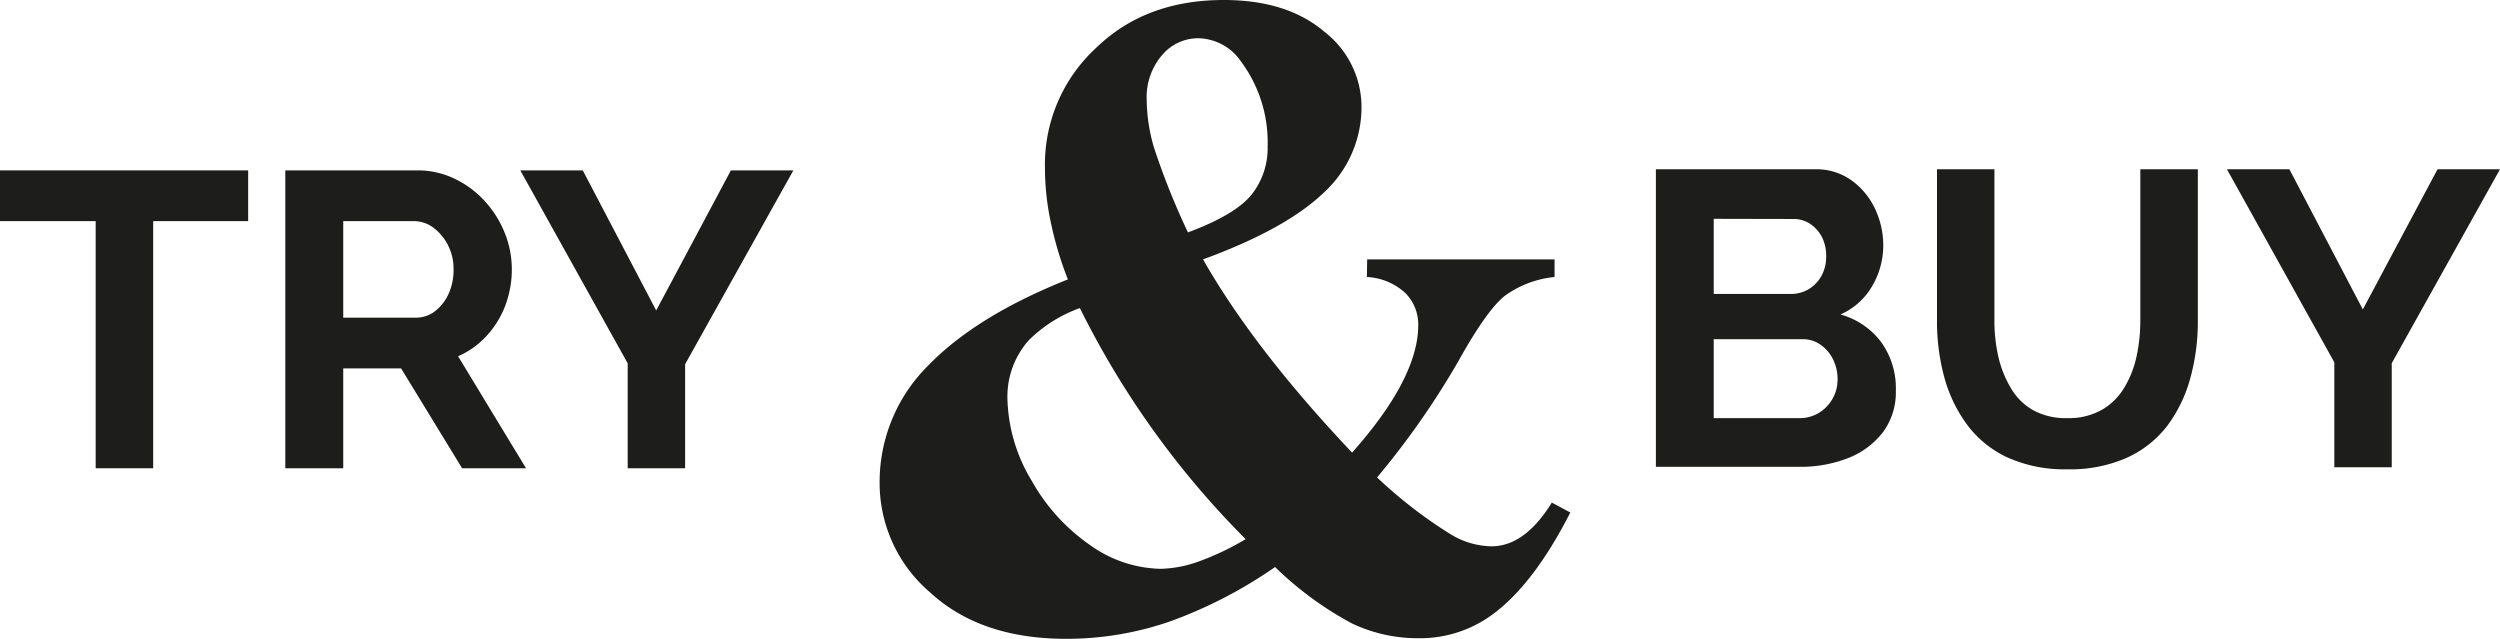 <svg xmlns="http://www.w3.org/2000/svg" viewBox="0 0 292.14 74.63"><defs><style>.a{fill:#1d1d1b;}</style></defs><path class="a" d="M29,25.84H17.9V54.72H11.18V25.84H0V19.91H29Z"/><path class="a" d="M33.34,54.72V19.91H48.78a9.87,9.87,0,0,1,4.39,1,11.23,11.23,0,0,1,3.53,2.65A12.21,12.21,0,0,1,59,27.26a11.46,11.46,0,0,1,.81,4.22,12,12,0,0,1-.76,4.22,10.9,10.9,0,0,1-2.19,3.55,9.74,9.74,0,0,1-3.33,2.38l7.94,13.09H54L46.87,43.05H40.11V54.72Zm6.77-17.6h8.48a3.6,3.6,0,0,0,2.25-.76,5.32,5.32,0,0,0,1.57-2A6.71,6.71,0,0,0,53,31.48a6,6,0,0,0-2.4-4.91,3.88,3.88,0,0,0-2.26-.73H40.11Z"/><path class="a" d="M68.1,19.91l8.58,16.37,8.73-16.37h7.3L80.06,42.56V54.72H73.35V42.46L60.8,19.91Z"/><path class="a" d="M159.76,30.31h21.9v2.06a11.88,11.88,0,0,0-5.79,2.18q-2.12,1.66-5.48,7.71a95.34,95.34,0,0,1-9.47,13.53,53.57,53.57,0,0,0,8.74,6.73,9.48,9.48,0,0,0,4.63,1.32q3.89,0,7.05-5.11l2.16,1.16q-4.32,8.48-9.21,12a14.26,14.26,0,0,1-8.53,2.69A17.92,17.92,0,0,1,158,72.86a39.61,39.61,0,0,1-9-6.6,53,53,0,0,1-12.37,6.39,37,37,0,0,1-12.05,2q-10,0-15.89-5.42a16.8,16.8,0,0,1-5.9-12.74,19.15,19.15,0,0,1,5.64-13.74q5.63-5.83,16.36-10.1a41,41,0,0,1-2-6.68,30.58,30.58,0,0,1-.68-6.32,18.52,18.52,0,0,1,5.92-14Q133.81,0,143,0q7.41,0,11.76,3.71a11.12,11.12,0,0,1,4.34,8.66,13.54,13.54,0,0,1-4.45,10.18q-4.44,4.24-14.07,7.76Q146.55,40.79,158,52.89q7.72-8.69,7.73-14.89a5.21,5.21,0,0,0-1.52-3.77,7.15,7.15,0,0,0-4.48-1.86ZM126.19,36a16.26,16.26,0,0,0-6,3.79,9.94,9.94,0,0,0-2.47,6.57,19.35,19.35,0,0,0,2.86,9.85,22.53,22.53,0,0,0,6.92,7.57,14.63,14.63,0,0,0,8.11,2.69,13.89,13.89,0,0,0,4.5-.87,31.49,31.49,0,0,0,5.45-2.6A102.7,102.7,0,0,1,126.19,36Zm12.63-8.84q5.52-2.06,7.42-4.4a8.73,8.73,0,0,0,1.89-5.66A15.84,15.84,0,0,0,145,7.16,6.18,6.18,0,0,0,140,4.47a5.51,5.51,0,0,0-4.23,2A7.52,7.52,0,0,0,134,11.68a20.26,20.26,0,0,0,.84,5.53A85.6,85.6,0,0,0,138.82,27.16Z"/><path class="a" d="M221.54,45.67A7.8,7.8,0,0,1,220,50.55a9.5,9.5,0,0,1-4.09,3,15.14,15.14,0,0,1-5.62,1H193.5V19.78h18.63a7.07,7.07,0,0,1,4.24,1.3,8.61,8.61,0,0,1,2.75,3.34,10,10,0,0,1,.95,4.24,9.38,9.38,0,0,1-1.27,4.73,8,8,0,0,1-3.73,3.36,8.9,8.9,0,0,1,4.73,3.19A9.23,9.23,0,0,1,221.54,45.67Zm-21.28-20.1v8.78h9a4,4,0,0,0,2.06-.54,4.13,4.13,0,0,0,1.5-1.52A4.65,4.65,0,0,0,213.4,30a4.92,4.92,0,0,0-.51-2.33,4.22,4.22,0,0,0-1.38-1.52,3.46,3.46,0,0,0-1.93-.56Zm14.47,18.78a5.15,5.15,0,0,0-.54-2.38,4.51,4.51,0,0,0-1.45-1.69,3.51,3.51,0,0,0-2.08-.64h-10.4v9.22h10.05a4.27,4.27,0,0,0,2.23-.61,4.52,4.52,0,0,0,1.6-1.65A4.45,4.45,0,0,0,214.73,44.35Z"/><path class="a" d="M241.55,54.84a16.18,16.18,0,0,1-7-1.4,12.3,12.3,0,0,1-4.71-3.85A16.67,16.67,0,0,1,227.18,44a24.8,24.8,0,0,1-.83-6.5V19.78h6.71V37.53a18.84,18.84,0,0,0,.47,4.2A12.68,12.68,0,0,0,235,45.38a7,7,0,0,0,2.58,2.55,7.92,7.92,0,0,0,4,.93,7.84,7.84,0,0,0,4.09-1,7.35,7.35,0,0,0,2.57-2.57,11.89,11.89,0,0,0,1.43-3.65,19.82,19.82,0,0,0,.44-4.15V19.78h6.72V37.53a24.76,24.76,0,0,1-.89,6.7,16.52,16.52,0,0,1-2.69,5.54,12.43,12.43,0,0,1-4.71,3.72A16.37,16.37,0,0,1,241.55,54.84Z"/><path class="a" d="M267.53,19.78l8.58,16.38,8.73-16.38h7.3L279.49,42.44V54.6h-6.71V42.34L260.23,19.78Z"/></svg>